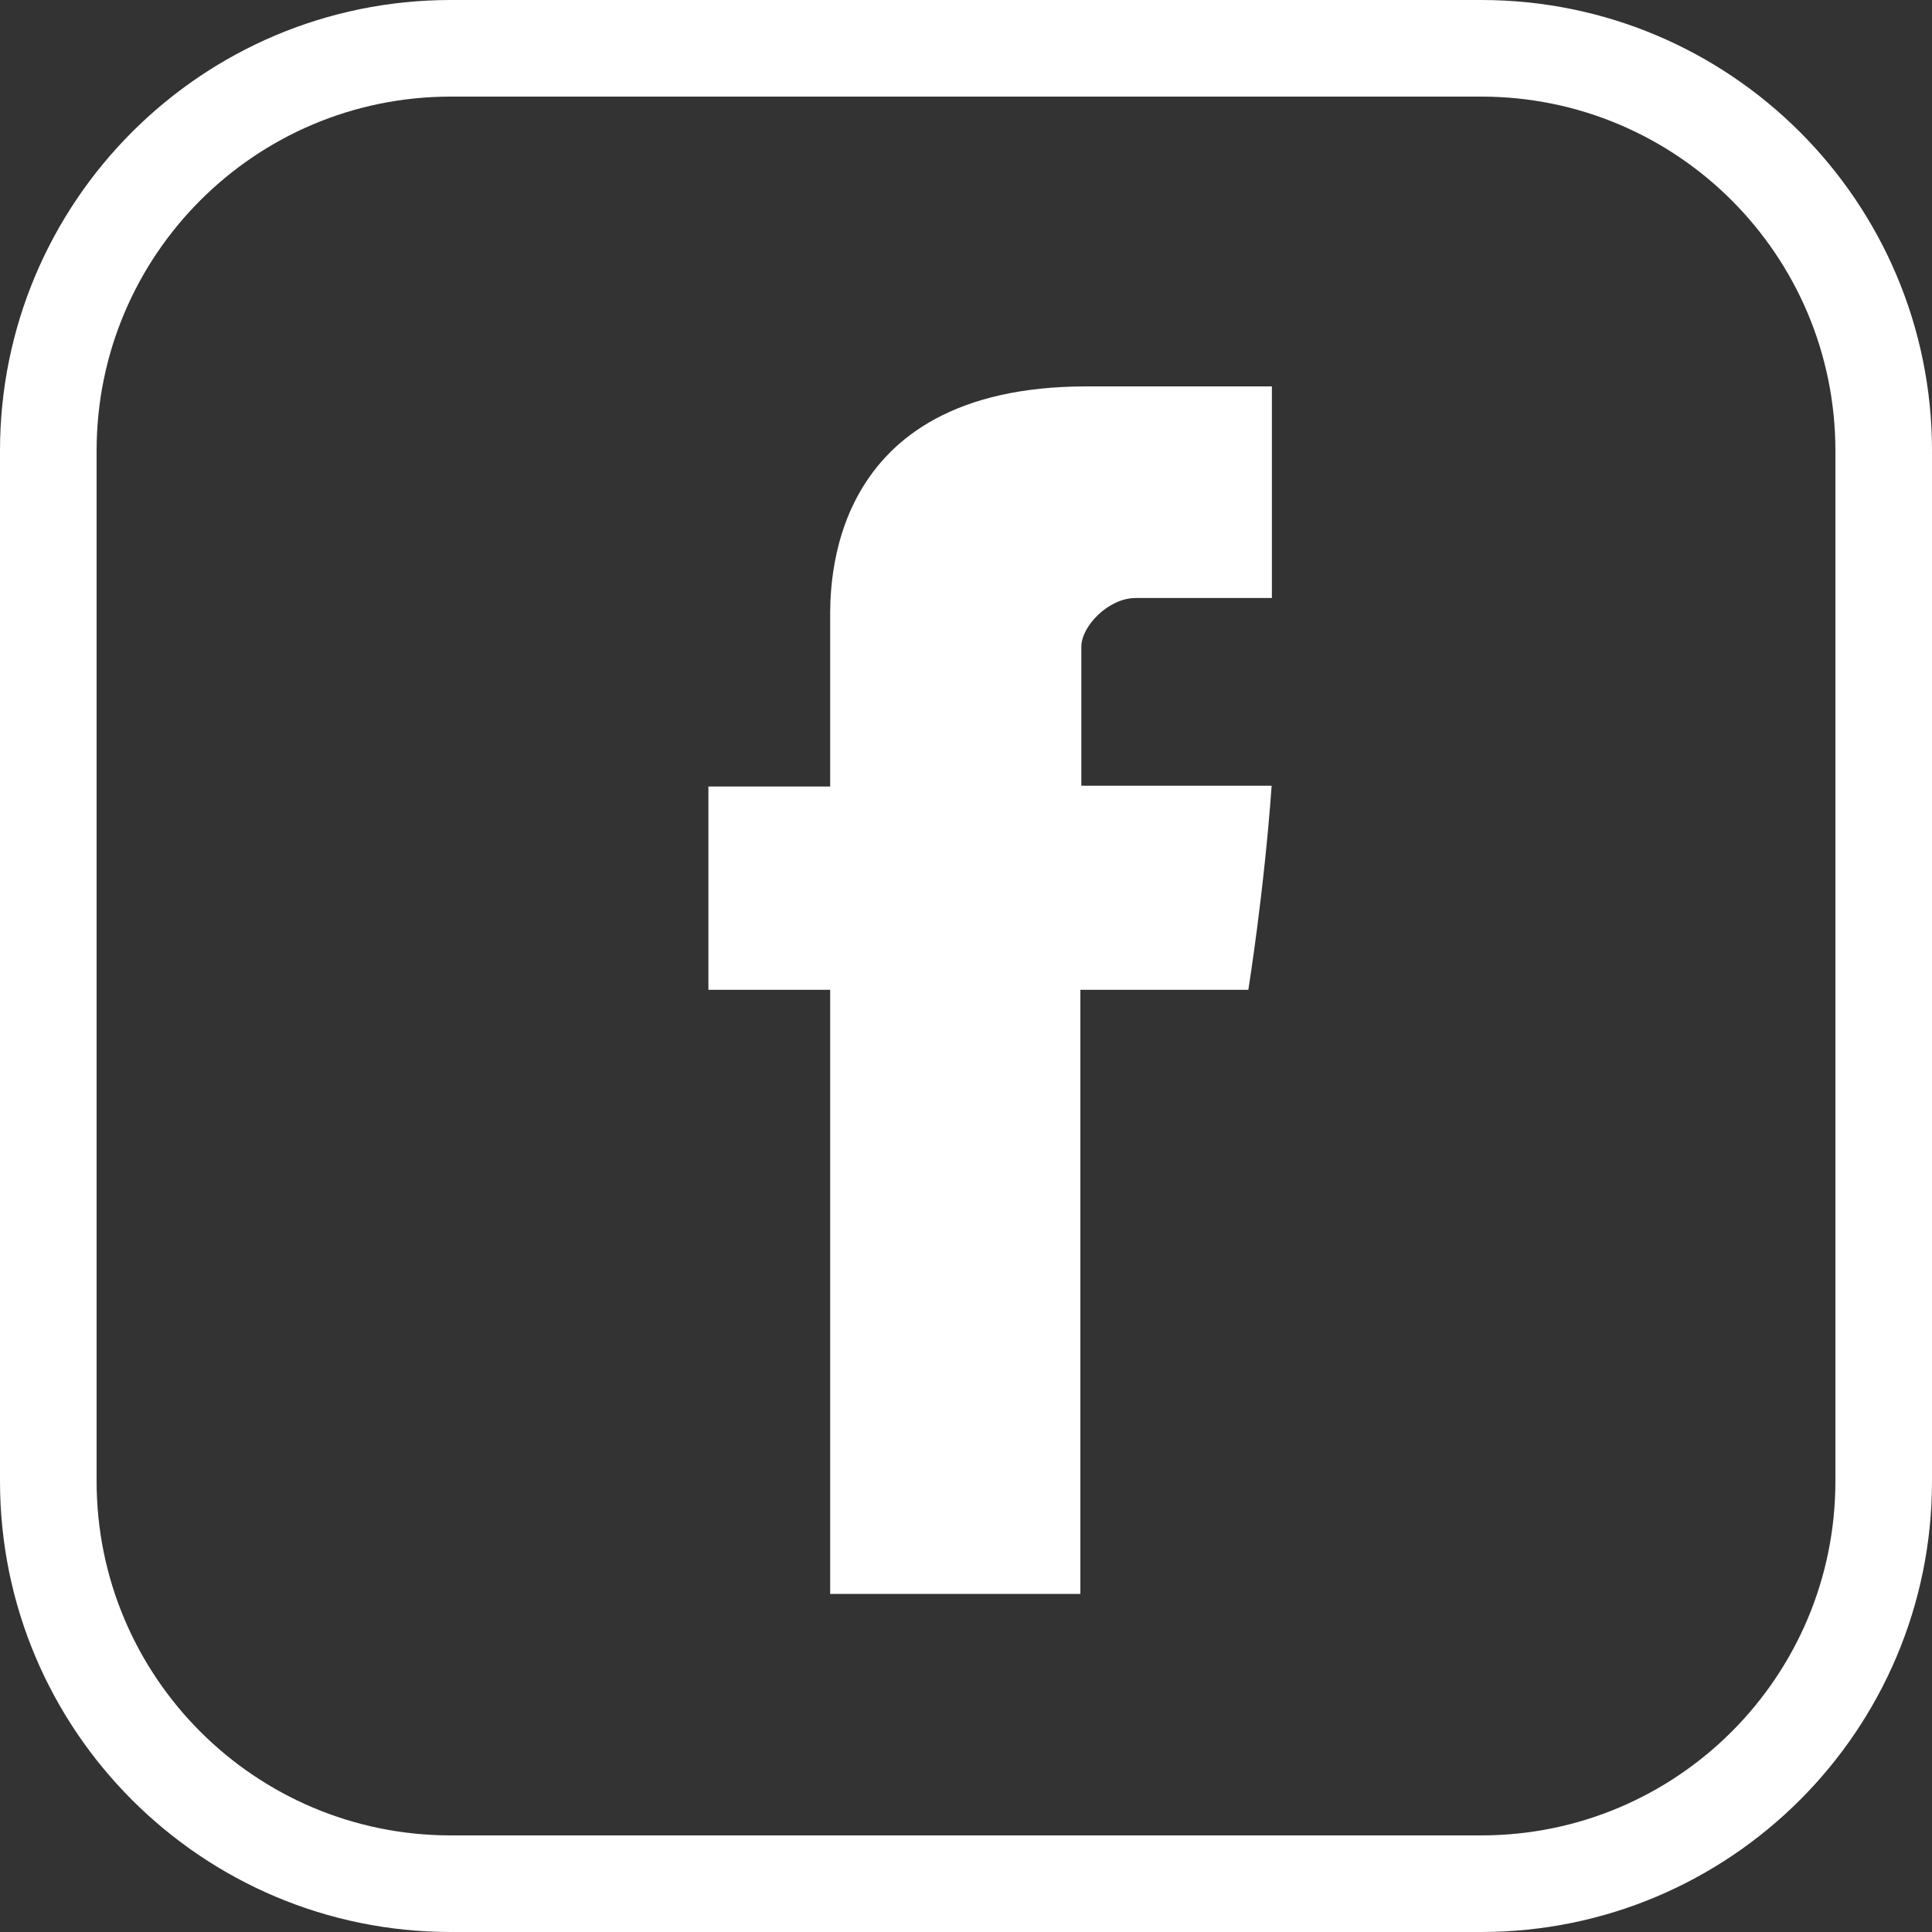 <svg width="30" height="30" viewBox="0 0 30 30" fill="none" xmlns="http://www.w3.org/2000/svg">
<rect x="0" y="0" width="30" height="30" fill="#333333" stroke="none"/>
<path fill-rule="evenodd" clip-rule="evenodd" d="M23 1.5H7C3.962 1.5 1.5 3.962 1.5 7V23C1.5 26.038 3.962 28.5 7 28.5H23C26.038 28.5 28.5 26.038 28.5 23V7C28.5 3.962 26.038 1.5 23 1.5ZM7 0C3.134 0 0 3.134 0 7V23C0 26.866 3.134 30 7 30H23C26.866 30 30 26.866 30 23V7C30 3.134 26.866 0 23 0H7Z" fill="white"/>
<path d="M12.891 9.631C12.891 10.104 12.891 12.213 12.891 12.213H11V15.37H12.891V24.75H16.776V15.37H19.384C19.384 15.37 19.628 13.856 19.746 12.201C19.407 12.201 16.791 12.201 16.791 12.201C16.791 12.201 16.791 10.365 16.791 10.043C16.791 9.72 17.215 9.286 17.633 9.286C18.051 9.286 18.933 9.286 19.75 9.286C19.75 8.856 19.75 7.371 19.75 6C18.66 6 17.419 6 16.872 6C12.795 6 12.891 9.16 12.891 9.631Z" fill="white"/>
</svg>
